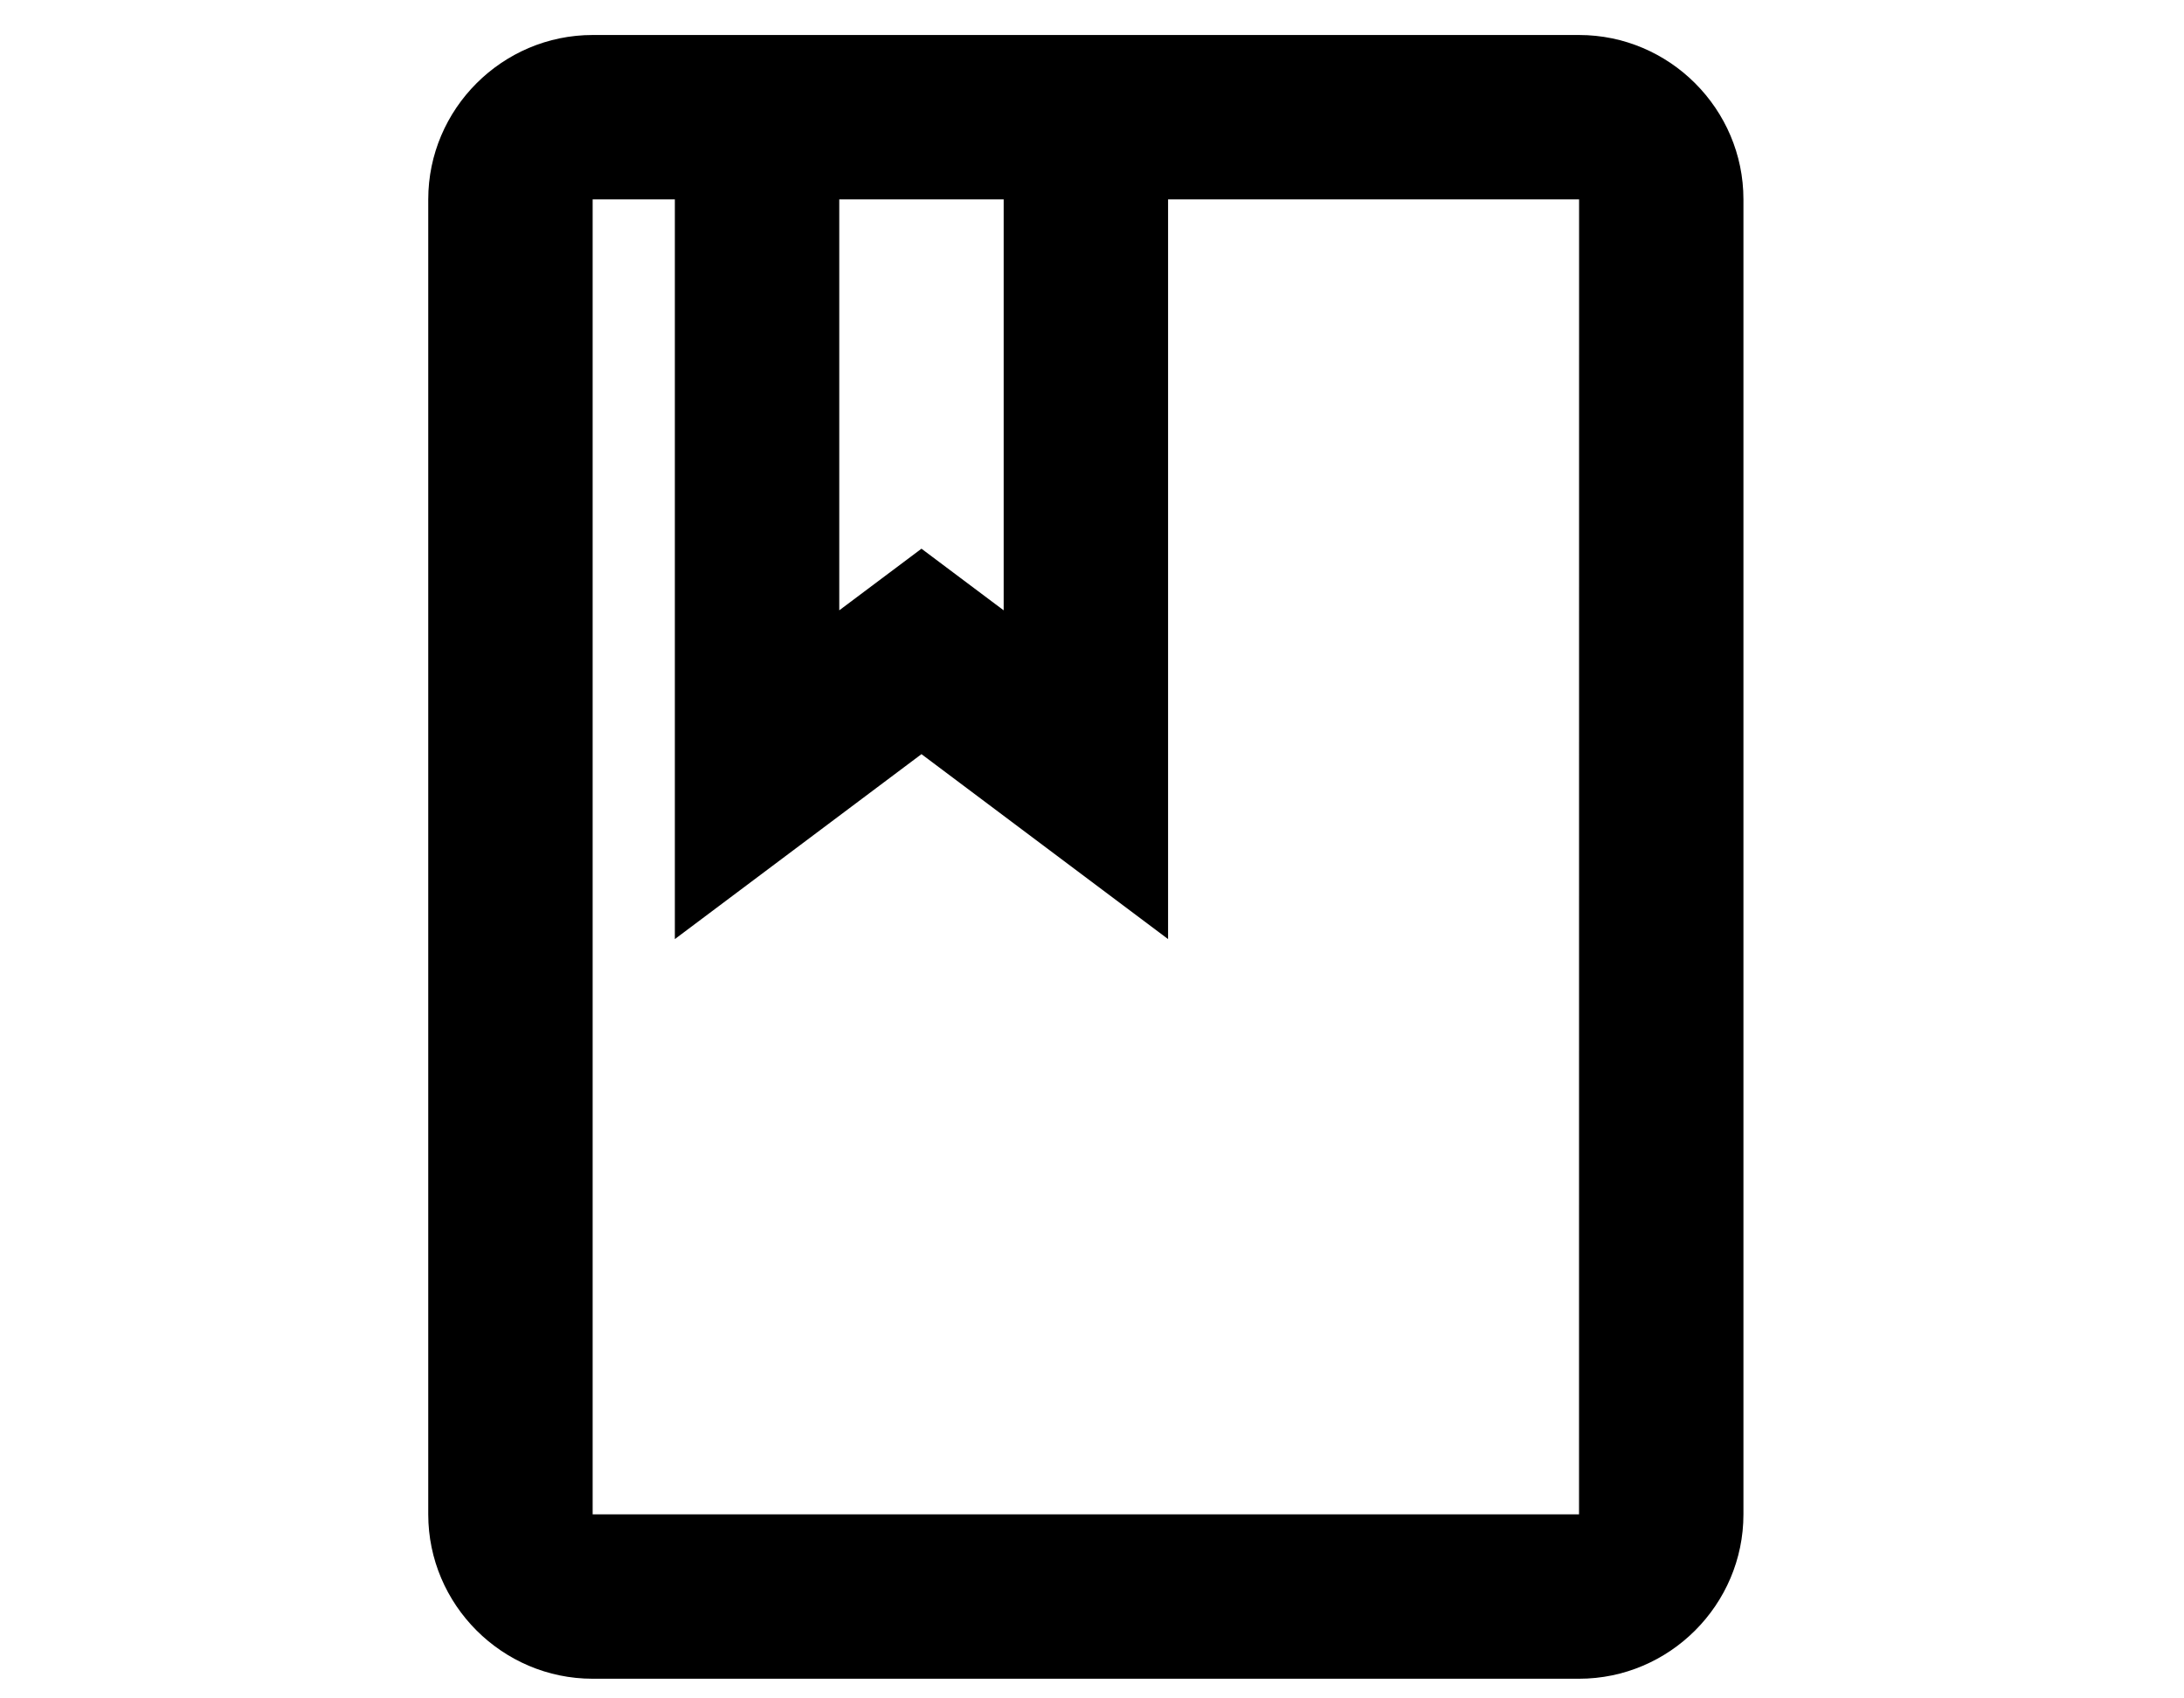 <?xml version="1.0" encoding="UTF-8" standalone="no"?>
<svg
   xmlns:dc="http://purl.org/dc/elements/1.1/"
   xmlns:cc="http://creativecommons.org/ns#"
   xmlns:rdf="http://www.w3.org/1999/02/22-rdf-syntax-ns#"
   xmlns:svg="http://www.w3.org/2000/svg"
   xmlns="http://www.w3.org/2000/svg"
   xmlns:sodipodi="http://sodipodi.sourceforge.net/DTD/sodipodi-0.dtd"
   xmlns:inkscape="http://www.inkscape.org/namespaces/inkscape"
   width="36"
   height="28"
   viewBox="0 0 36 28"
   fill="none"
   version="1.1"
   id="svg6"
   sodipodi:docname="lowcodeview.svg"
   inkscape:version="0.92.4 (5da689c313, 2019-01-14)">
  <defs
     id="defs10" />
  <sodipodi:namedview
     pagecolor="#ffffff"
     bordercolor="#666666"
     borderopacity="1"
     objecttolerance="10"
     gridtolerance="10"
     guidetolerance="10"
     inkscape:pageopacity="0"
     inkscape:pageshadow="2"
     inkscape:window-width="3440"
     inkscape:window-height="1369"
     id="namedview8"
     showgrid="false"
     inkscape:zoom="7.8888889"
     inkscape:cx="18"
     inkscape:cy="14"
     inkscape:window-x="1272"
     inkscape:window-y="-8"
     inkscape:window-maximized="1"
     inkscape:current-layer="svg6" />
  <rect
     width="36"
     height="28"
     rx="4"
     id="rect2" />
  <path
     d="M 26.028,0.577 H 9.769 c -1.49,0 -2.71,1.219 -2.71,2.71 V 24.966 c 0,1.49 1.219,2.71 2.71,2.71 H 26.028 c 1.49,0 2.71,-1.219 2.71,-2.71 V 3.287 c 0,-1.49 -1.219,-2.71 -2.71,-2.71 z M 13.834,3.287 h 2.71 V 10.062 L 15.189,9.046 13.834,10.062 Z M 26.028,24.966 H 9.769 V 3.287 H 11.124 V 15.482 l 4.065,-3.049 4.065,3.049 V 3.287 h 6.775 z"
     id="path4"
     inkscape:connector-curvature="0"
     style="fill:currentColor;stroke-width:1.355" />
</svg>
